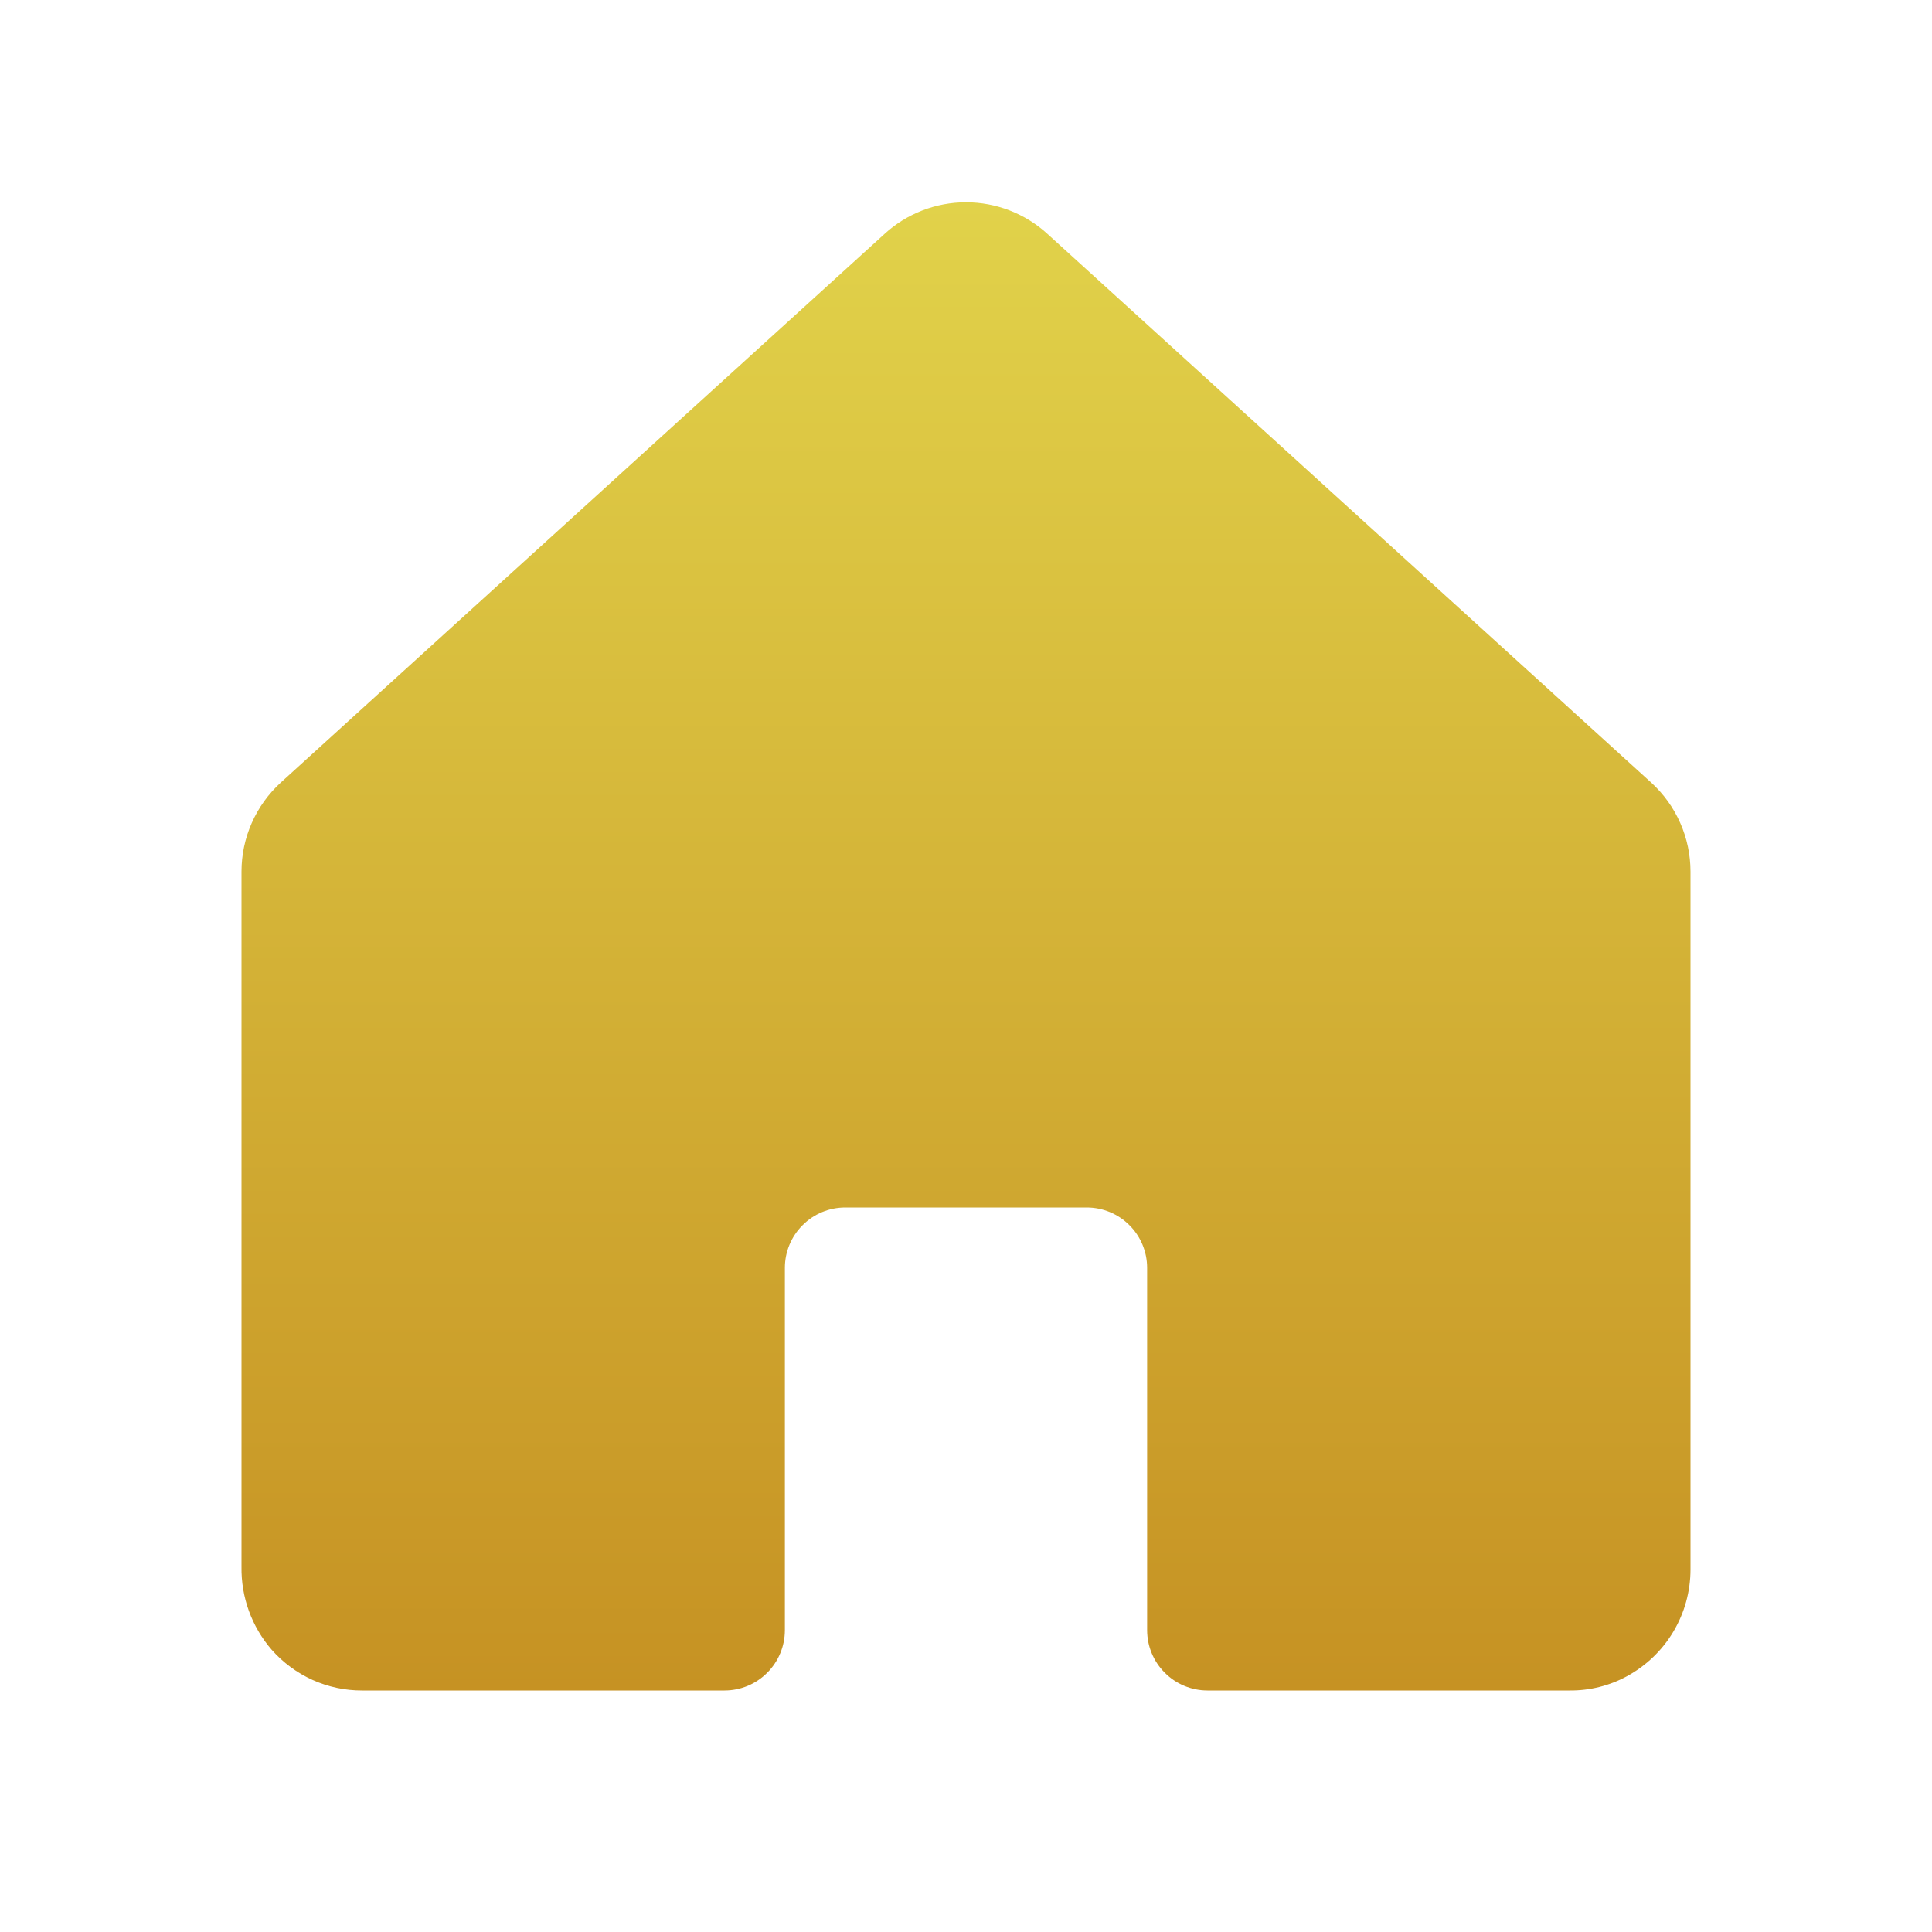 <svg width="24" height="24" viewBox="0 0 24 24" fill="none" xmlns="http://www.w3.org/2000/svg">
    <path d="M20.512 9.722L13.012 2.906C12.736 2.653 12.375 2.513 12 2.513C11.625 2.513 11.264 2.653 10.988 2.906L3.487 9.722C3.334 9.862 3.211 10.033 3.127 10.224C3.043 10.414 3 10.62 3 10.828V19.462C2.994 19.841 3.127 20.208 3.375 20.494C3.516 20.654 3.689 20.781 3.883 20.869C4.077 20.956 4.287 21.001 4.5 21H9C9.199 21 9.39 20.921 9.53 20.78C9.671 20.64 9.75 20.449 9.75 20.25V15.75C9.75 15.551 9.829 15.36 9.97 15.22C10.11 15.079 10.301 15 10.5 15H13.5C13.699 15 13.89 15.079 14.03 15.22C14.171 15.36 14.25 15.551 14.25 15.75V20.25C14.25 20.449 14.329 20.64 14.47 20.78C14.61 20.921 14.801 21 15 21H19.5C19.749 21.002 19.994 20.941 20.212 20.822C20.45 20.692 20.649 20.501 20.787 20.269C20.926 20.036 20.999 19.771 21 19.5V10.828C21 10.62 20.957 10.414 20.873 10.224C20.789 10.033 20.666 9.862 20.512 9.722Z" fill="url(#paint0_linear_118_22)"/>
    <defs>
        <linearGradient id="paint0_linear_118_22" x1="12" y1="2.513" x2="12" y2="21" gradientUnits="userSpaceOnUse">
            <stop stop-color="#F39F3D"/>
            <stop offset="0" stop-color="#E1D24A"/>
            <stop offset="1" stop-color="#C69223"/>
        </linearGradient>
    </defs>
</svg>
